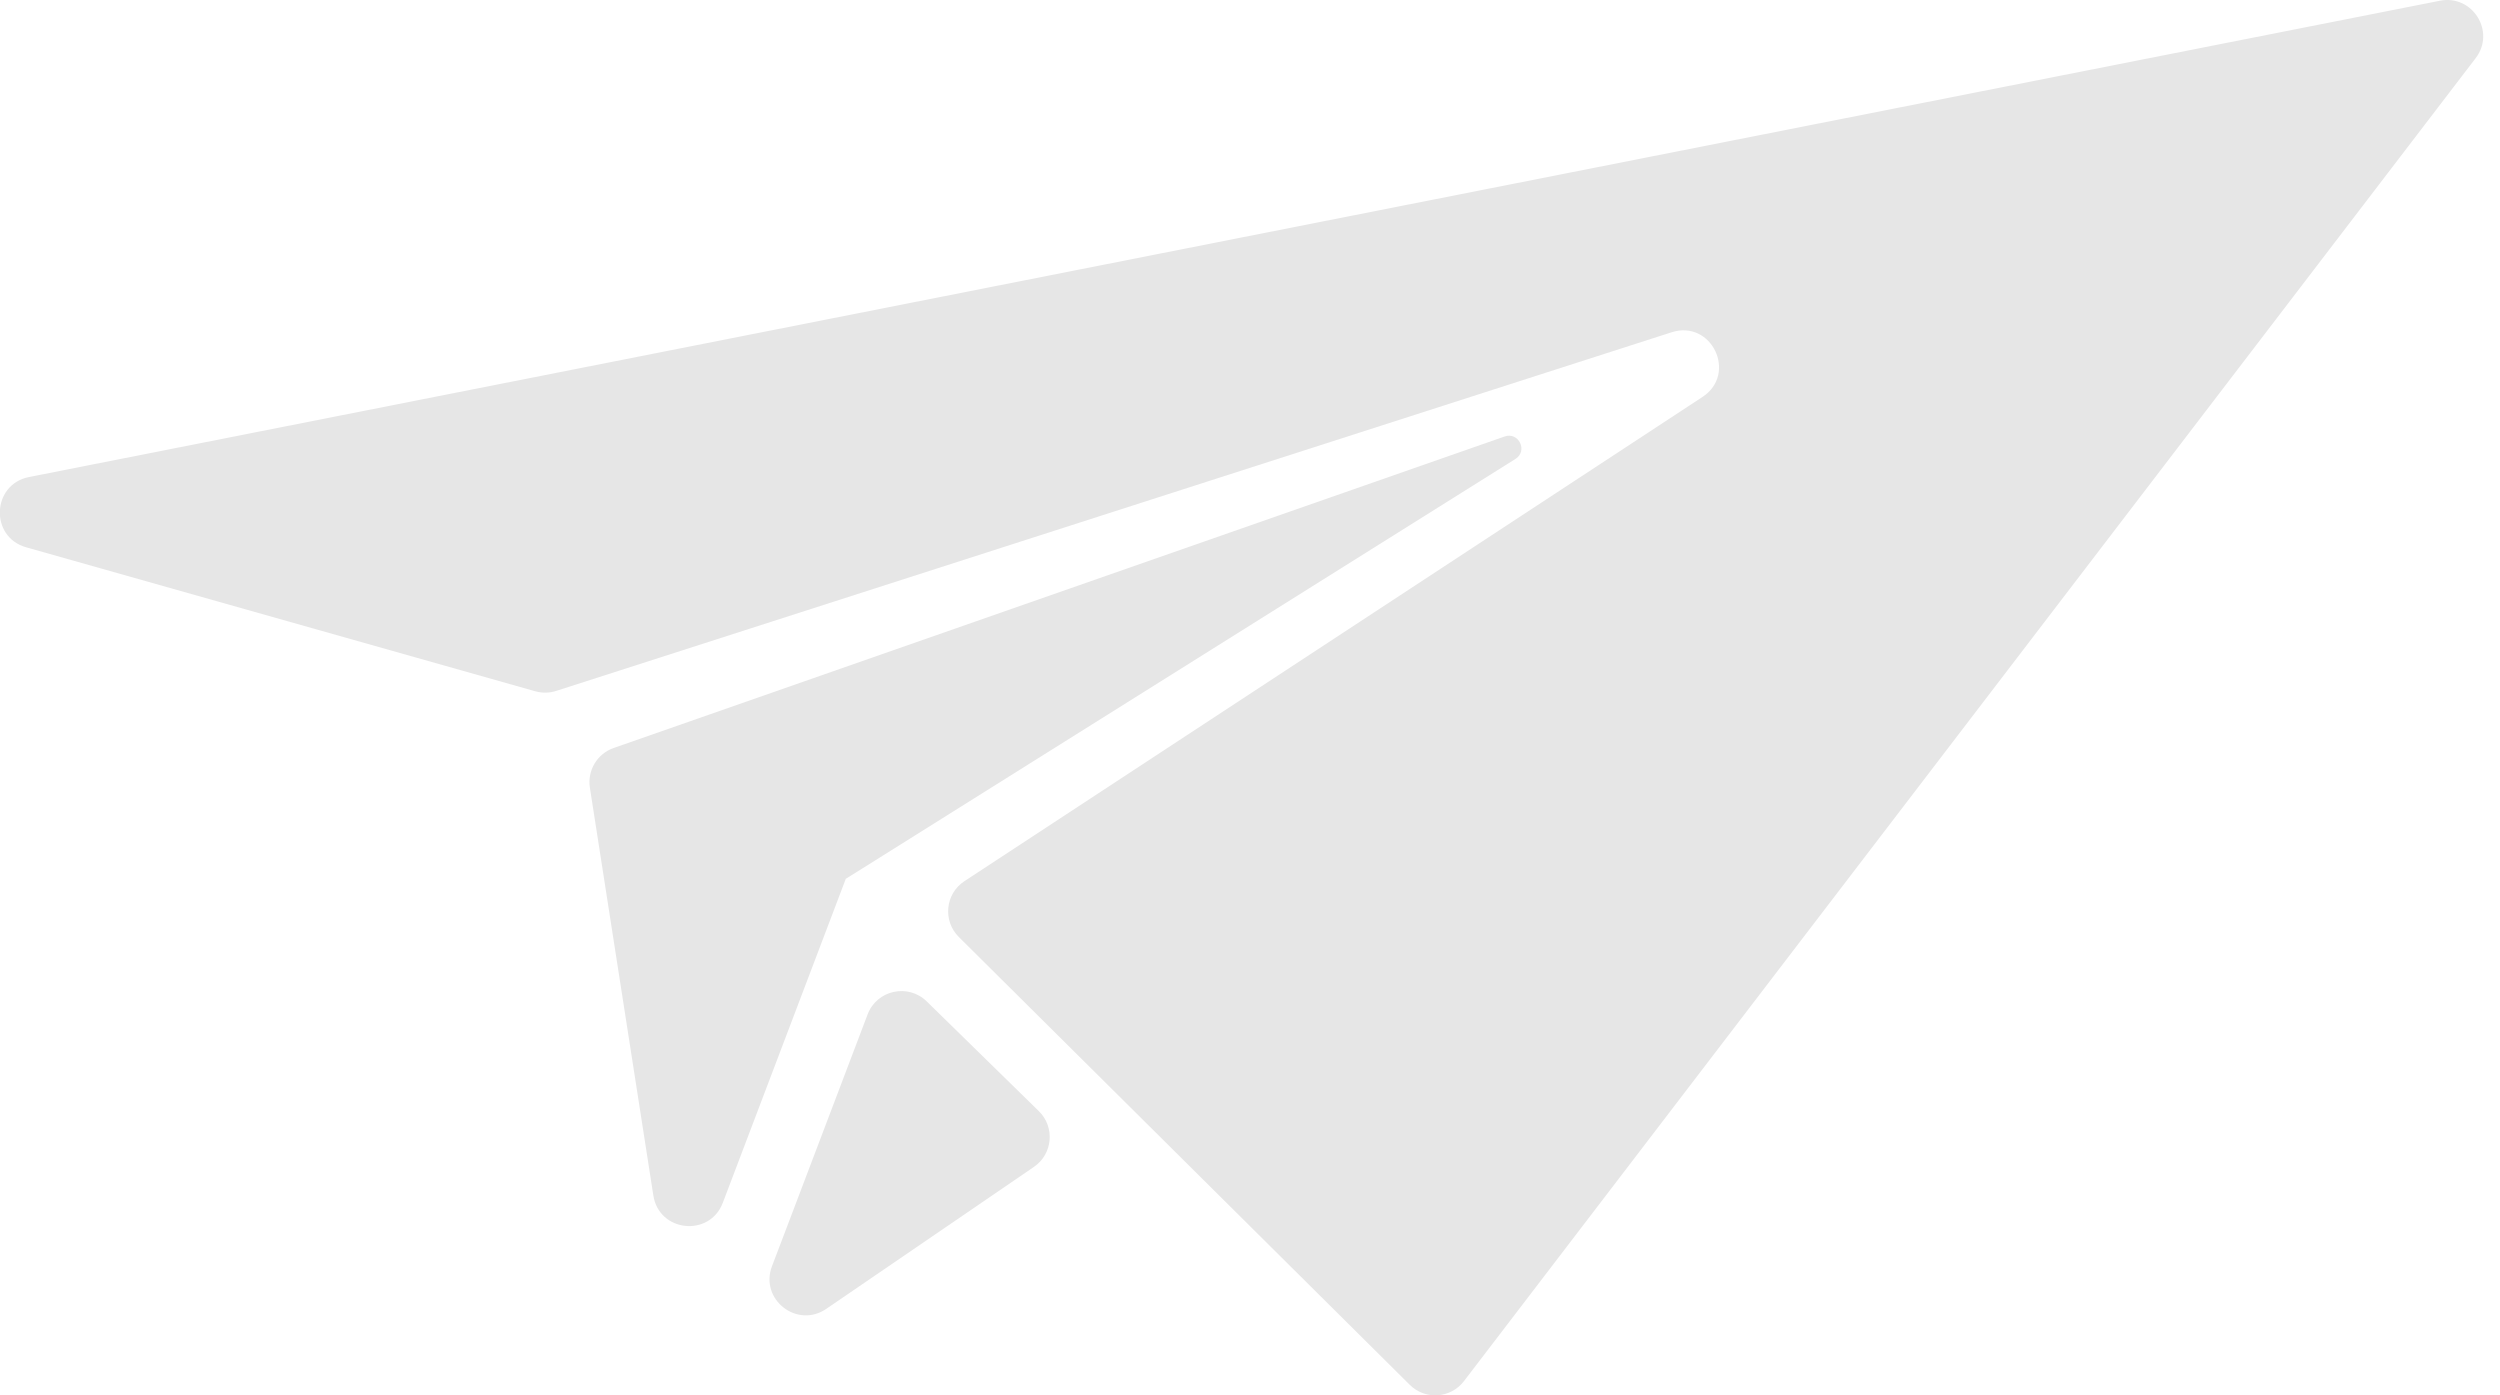 <svg width="86" height="48" viewBox="0 0 86 48" fill="none" xmlns="http://www.w3.org/2000/svg">
<path d="M35.737 38.224L31.878 34.447C31.237 33.822 30.163 34.057 29.846 34.895L27.059 42.237L26.556 43.558C26.124 44.695 27.416 45.713 28.422 45.026L35.569 40.14C36.216 39.697 36.297 38.772 35.737 38.224Z" fill="#E6E6E6"/>
<path d="M83.934 0.025L0.997 16.41C-0.285 16.664 -0.358 18.471 0.899 18.827L18.413 23.78C18.649 23.846 18.9 23.843 19.133 23.767L57.504 11.43C58.883 10.987 59.777 12.86 58.567 13.654L33.178 30.311C32.517 30.743 32.423 31.675 32.983 32.232L48.497 47.639C49.029 48.167 49.904 48.108 50.36 47.511L85.163 2C85.859 1.091 85.057 -0.196 83.934 0.025Z" fill="#E6E6E6"/>
<path d="M51.76 15.015L21.11 25.731C20.544 25.928 20.199 26.504 20.292 27.096L22.475 41.124C22.67 42.387 24.412 42.568 24.865 41.375L28.893 30.764L29.096 30.23L29.686 29.862L52.131 15.788C52.568 15.515 52.246 14.846 51.76 15.015Z" fill="#E6E6E6"/>
</svg>
